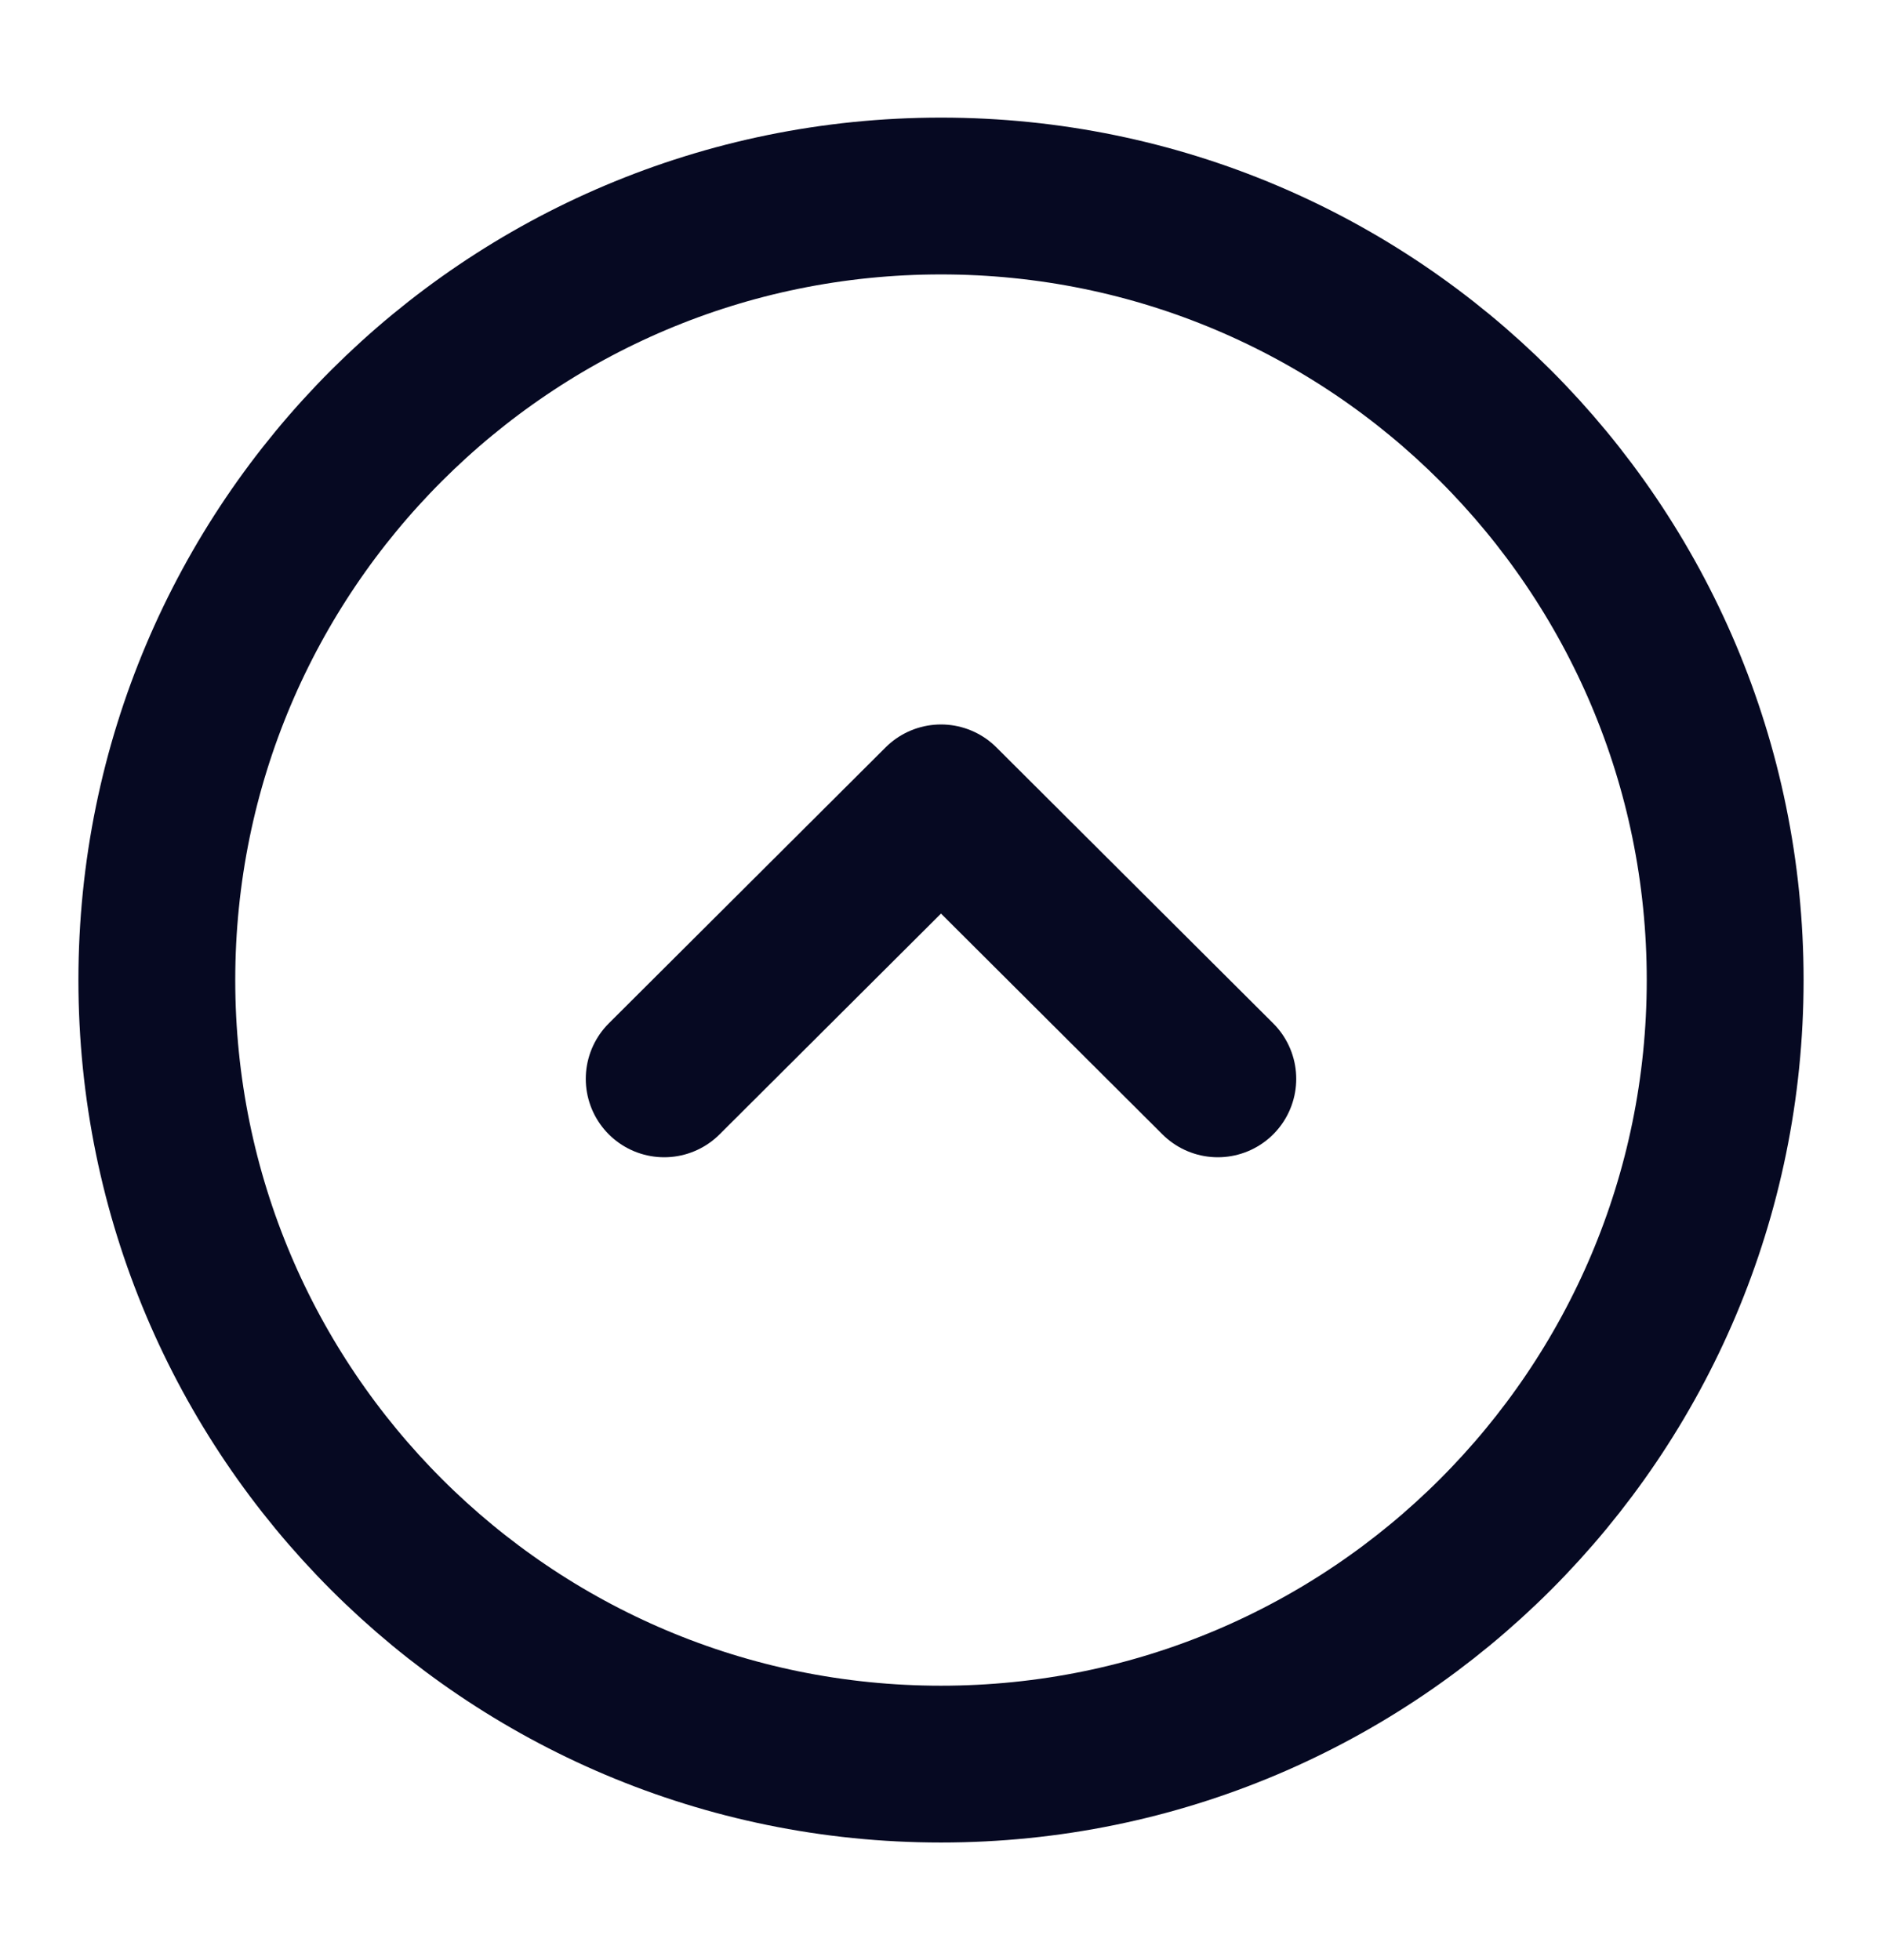 <svg width="24" height="25" viewBox="0 0 24 25" fill="none" xmlns="http://www.w3.org/2000/svg">
<path d="M12 2.5C6.477 2.5 2 6.977 2 12.5C2 18.023 6.477 22.5 12 22.5C17.523 22.5 22 18.023 22 12.5C22 6.977 17.523 2.5 12 2.5Z" stroke="#060922" stroke-width="2" stroke-miterlimit="10" stroke-linecap="round" stroke-linejoin="round"/>
<path d="M15.53 13.76L12 10.24L8.47 13.76" stroke="#060922" stroke-width="2" stroke-linecap="round" stroke-linejoin="round"/>
</svg>
